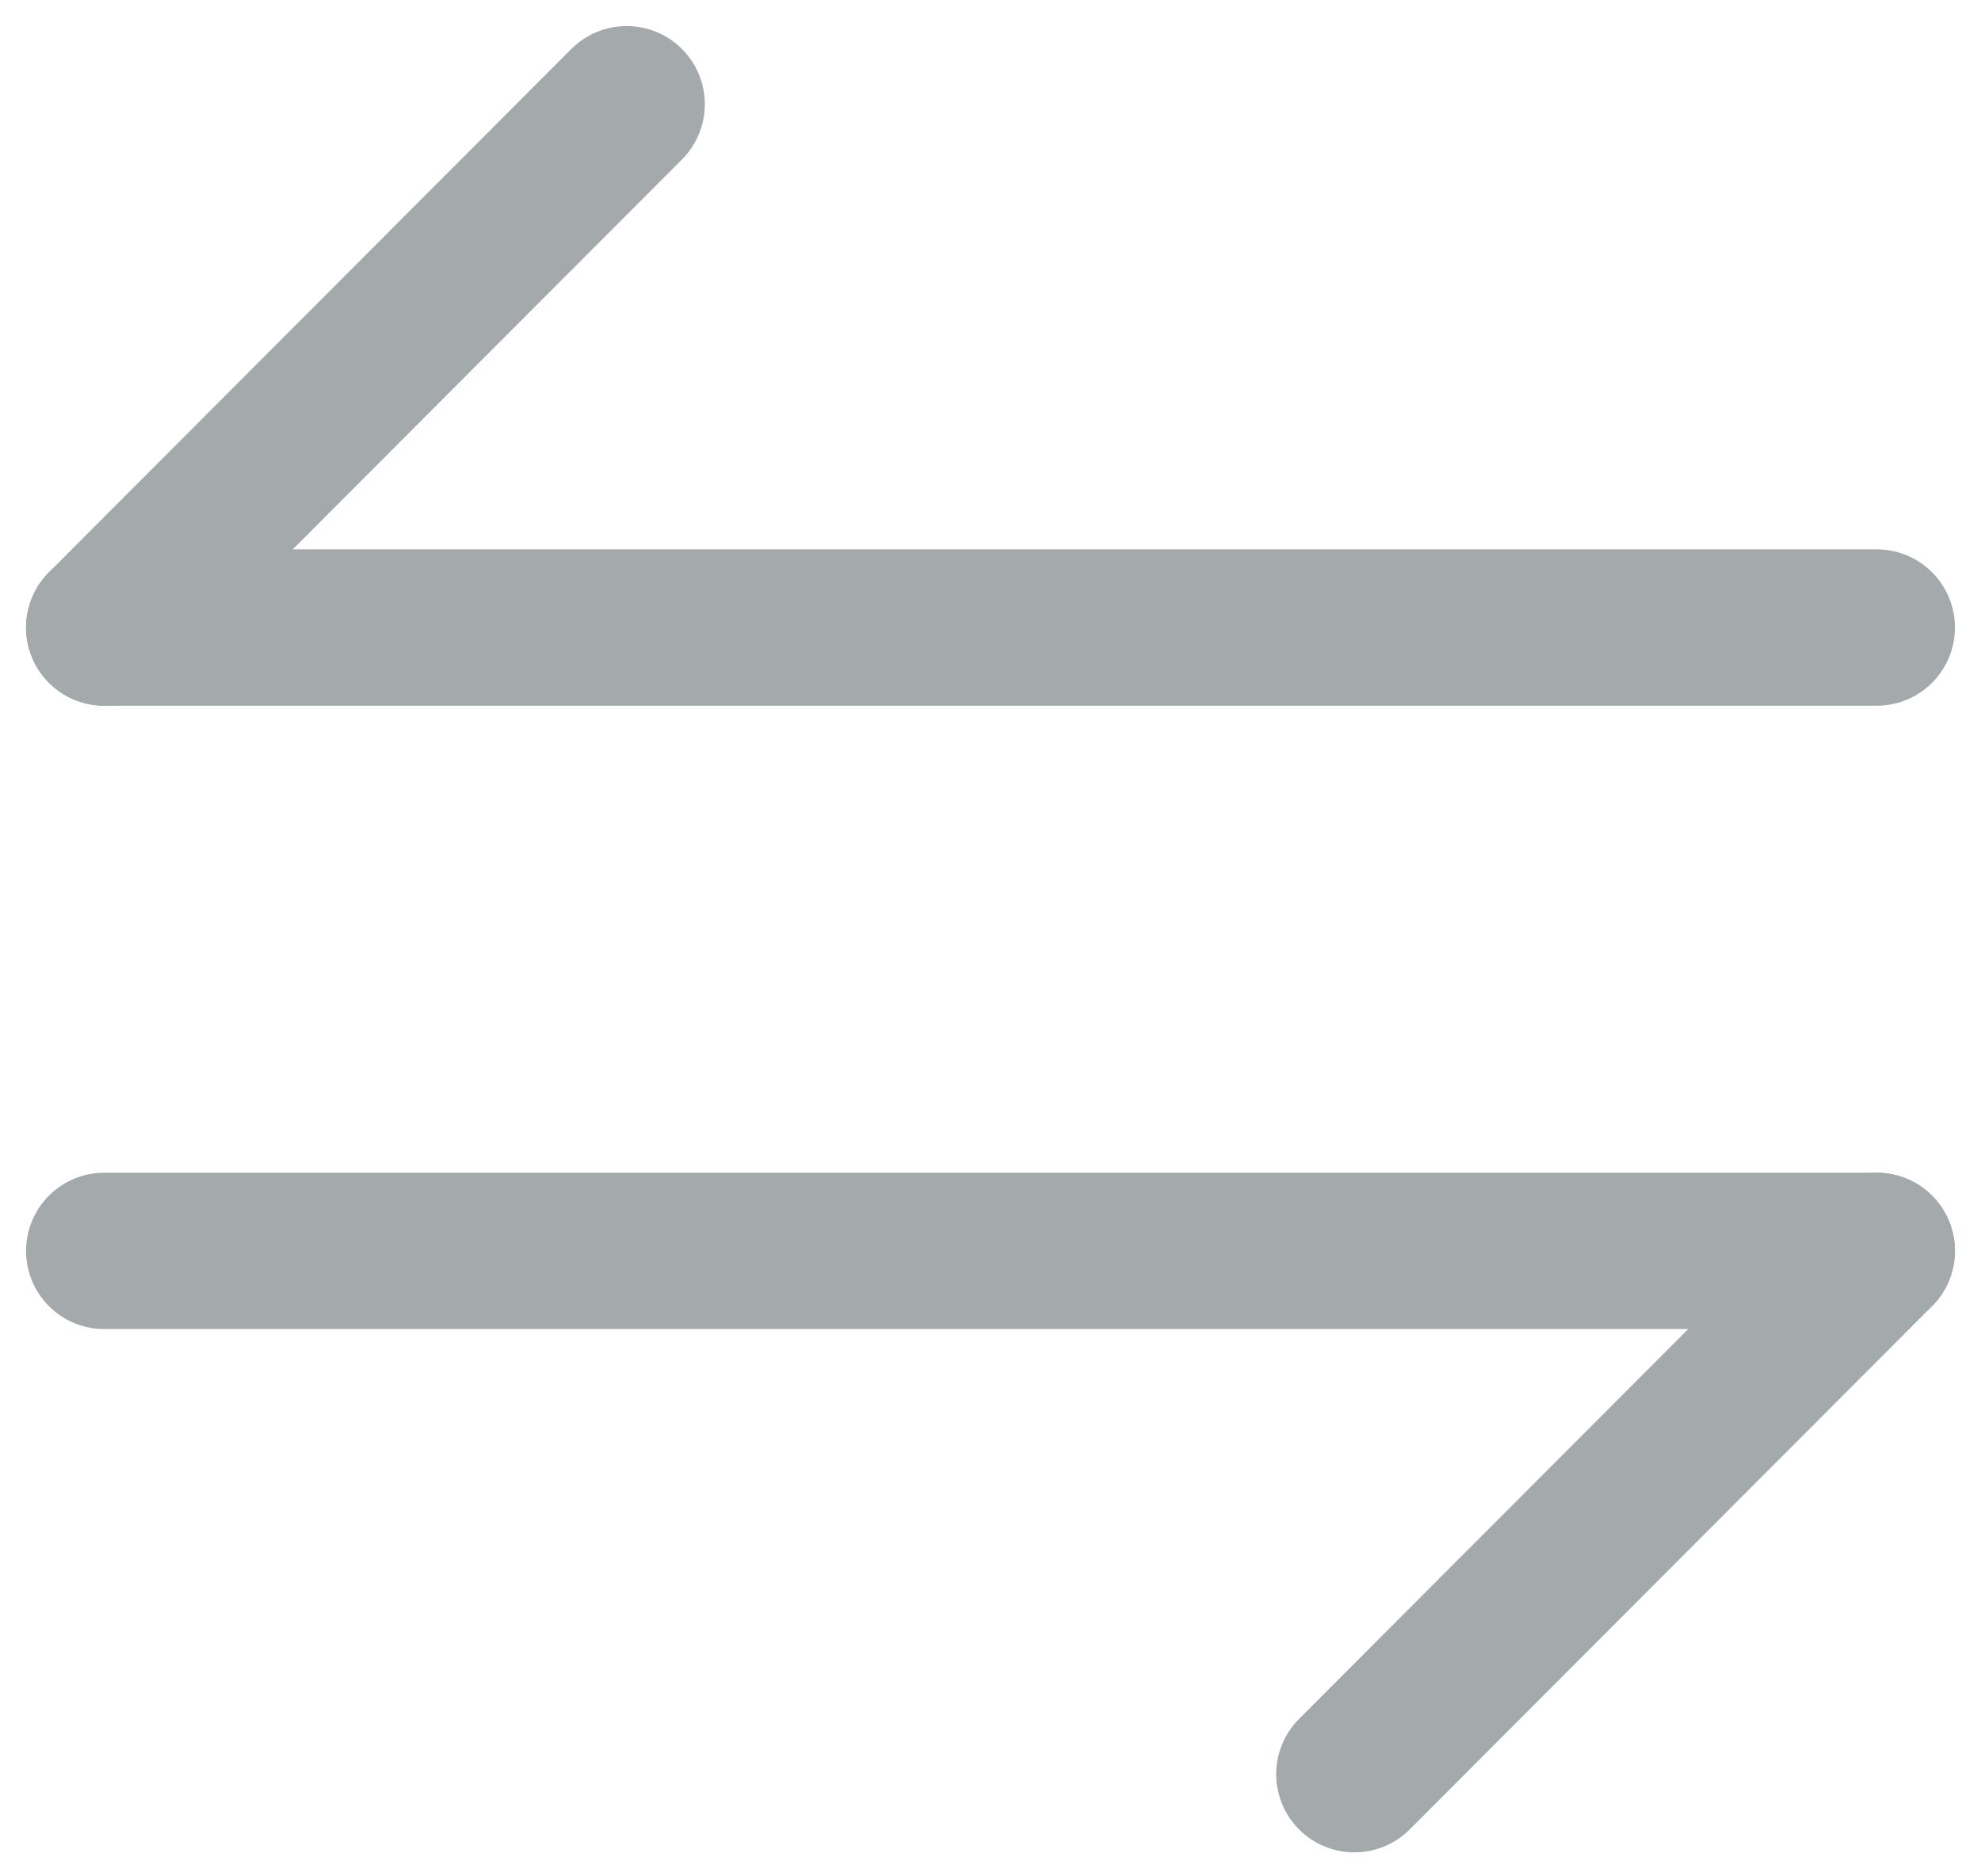 <svg width="19" height="18" viewBox="0 0 19 18" fill="none" xmlns="http://www.w3.org/2000/svg">
<path d="M18 12L12.99 17.02" stroke="#A4A9AC" stroke-width="1.5" stroke-miterlimit="10" stroke-linecap="round" stroke-linejoin="round"/>
<path d="M1 12H18" stroke="#A4A9AC" stroke-width="1.5" stroke-miterlimit="10" stroke-linecap="round" stroke-linejoin="round"/>
<path d="M1 6.02L6.01 1" stroke="#A4A9AC" stroke-width="1.5" stroke-miterlimit="10" stroke-linecap="round" stroke-linejoin="round"/>
<path d="M18 6.02H1" stroke="#A4A9AC" stroke-width="1.5" stroke-miterlimit="10" stroke-linecap="round" stroke-linejoin="round"/>
</svg>
